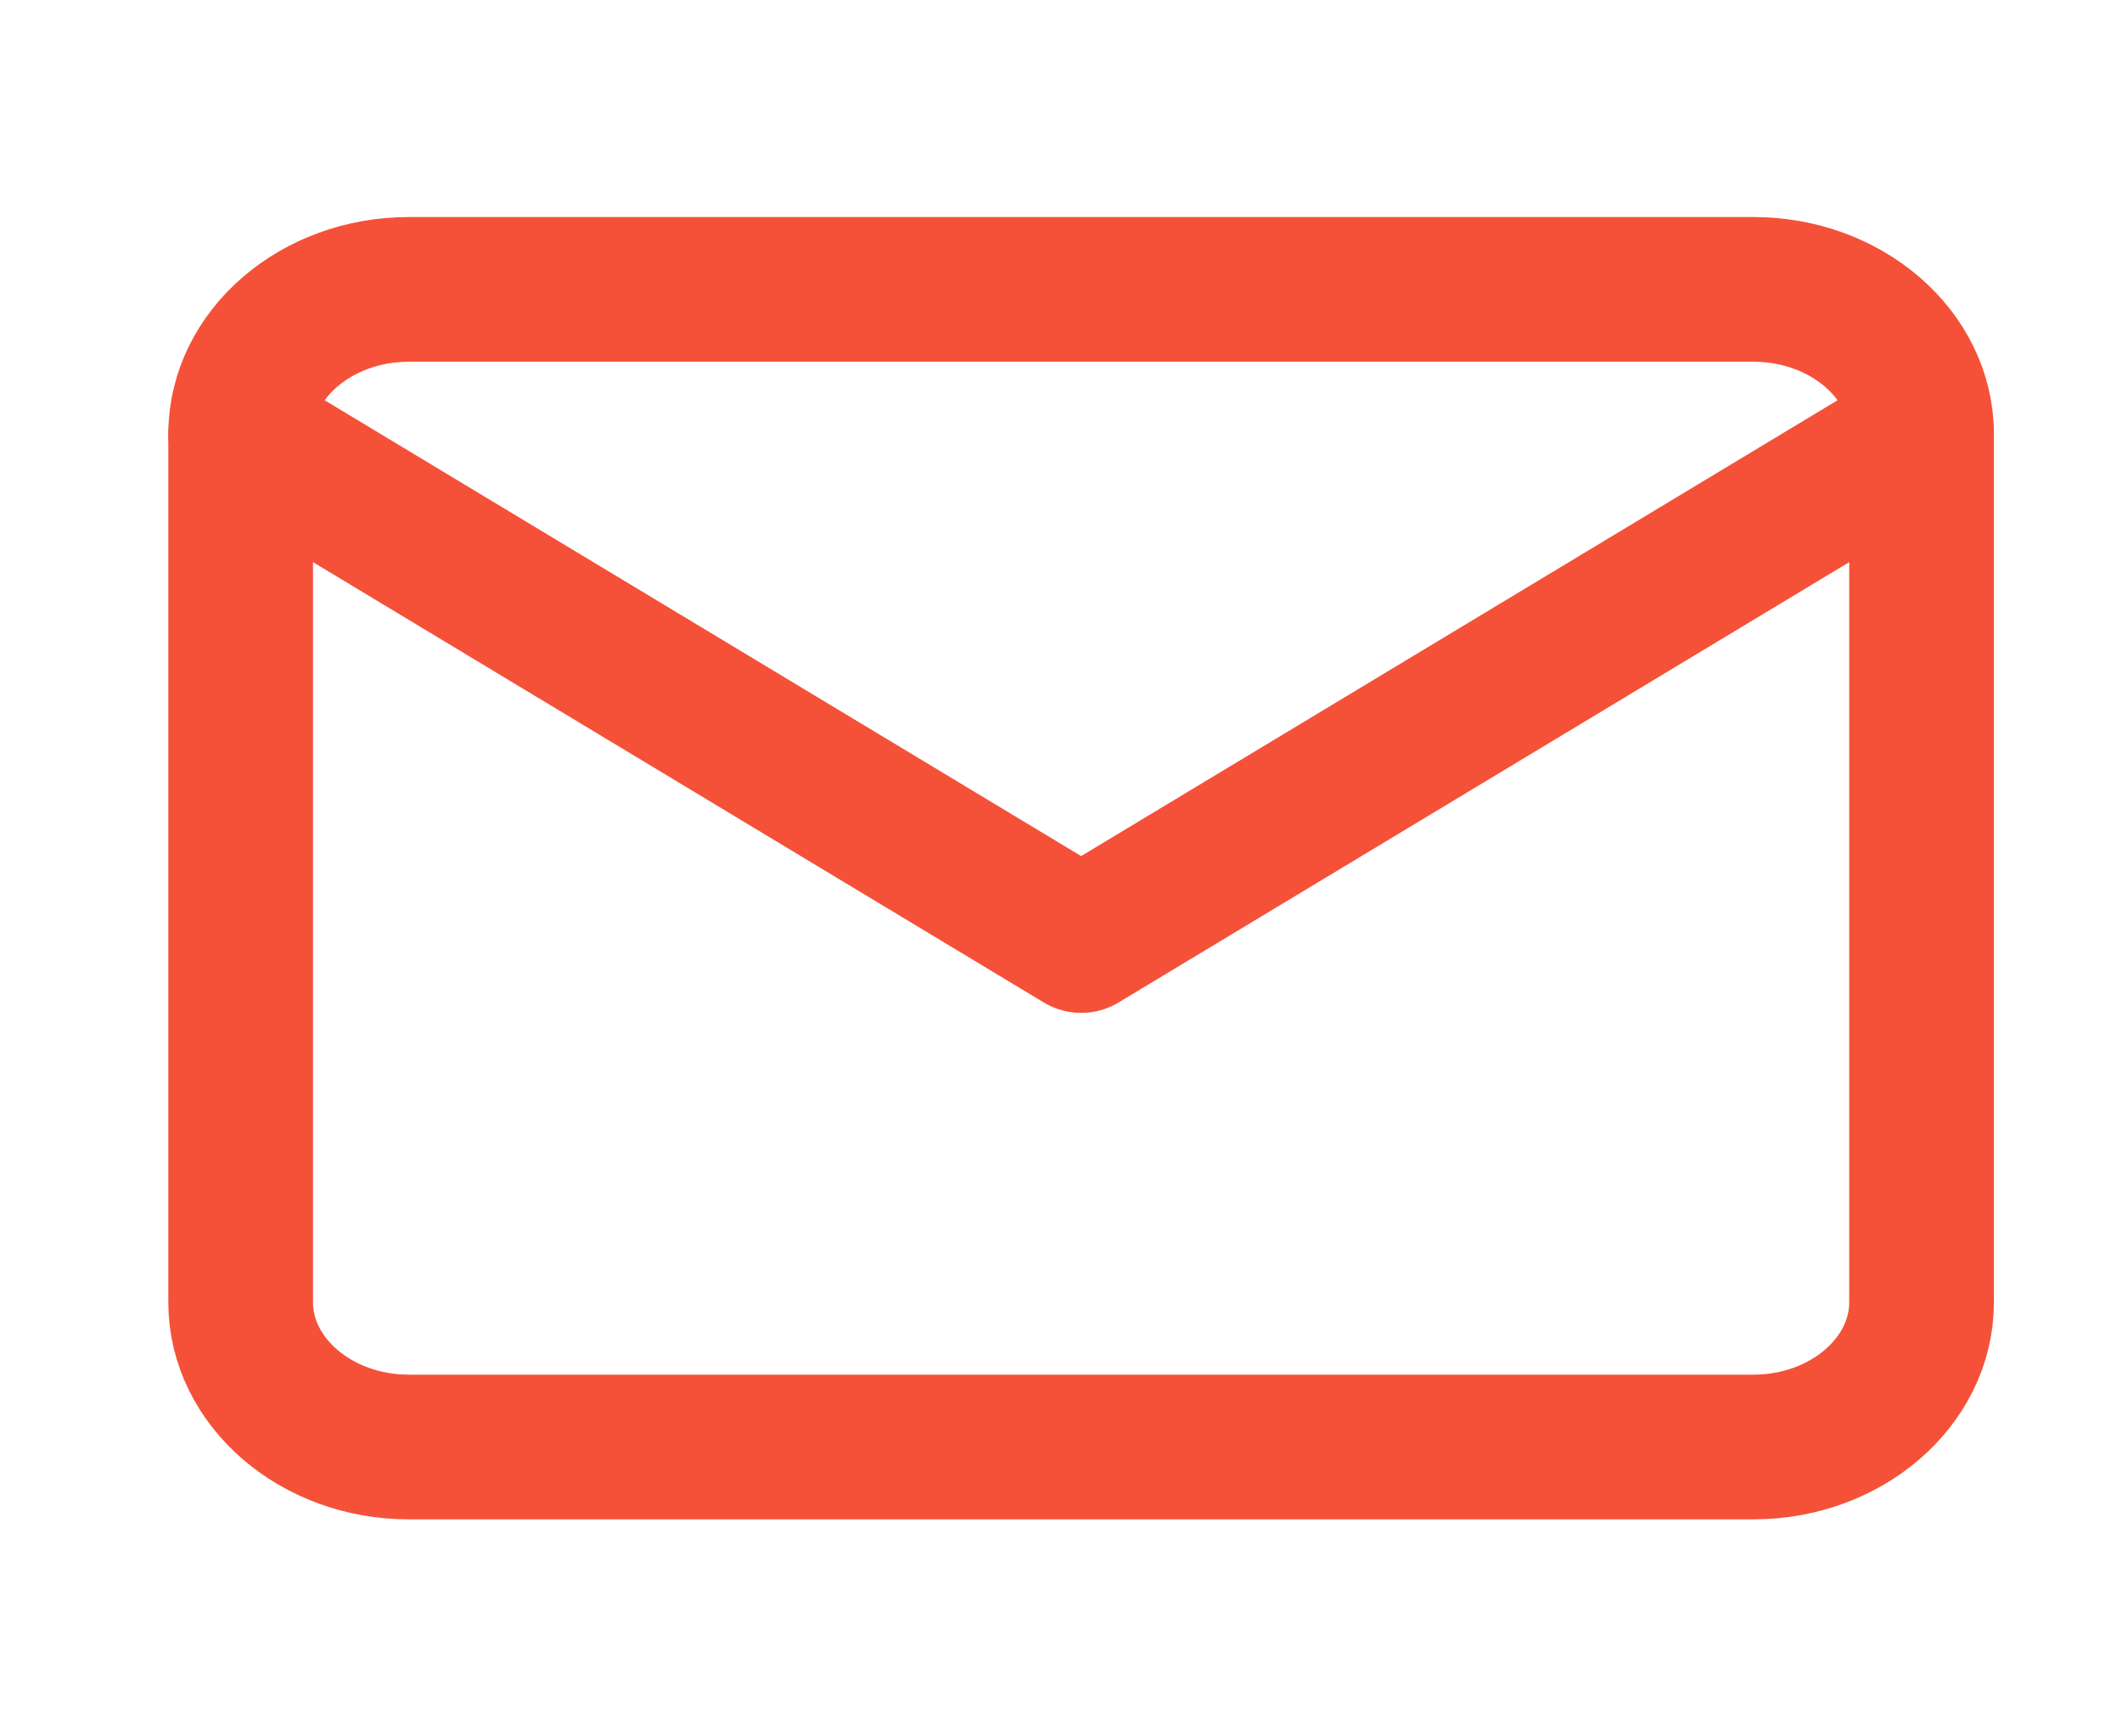 <svg width="22" height="18" viewBox="0 0 22 18" fill="none" xmlns="http://www.w3.org/2000/svg">
<path d="M4.237 3H18.18C19.138 3 19.922 3.675 19.922 4.5V13.5C19.922 14.325 19.138 15 18.18 15H4.237C3.279 15 2.495 14.325 2.495 13.5V4.5C2.495 3.675 3.279 3 4.237 3Z" stroke="#F55139" stroke-width="1.5" stroke-linecap="round" stroke-linejoin="round"/>
<path d="M19.922 4.5L11.209 9.75L2.495 4.5" stroke="#F55139" stroke-width="1.5" stroke-linecap="round" stroke-linejoin="round"/>
</svg>
